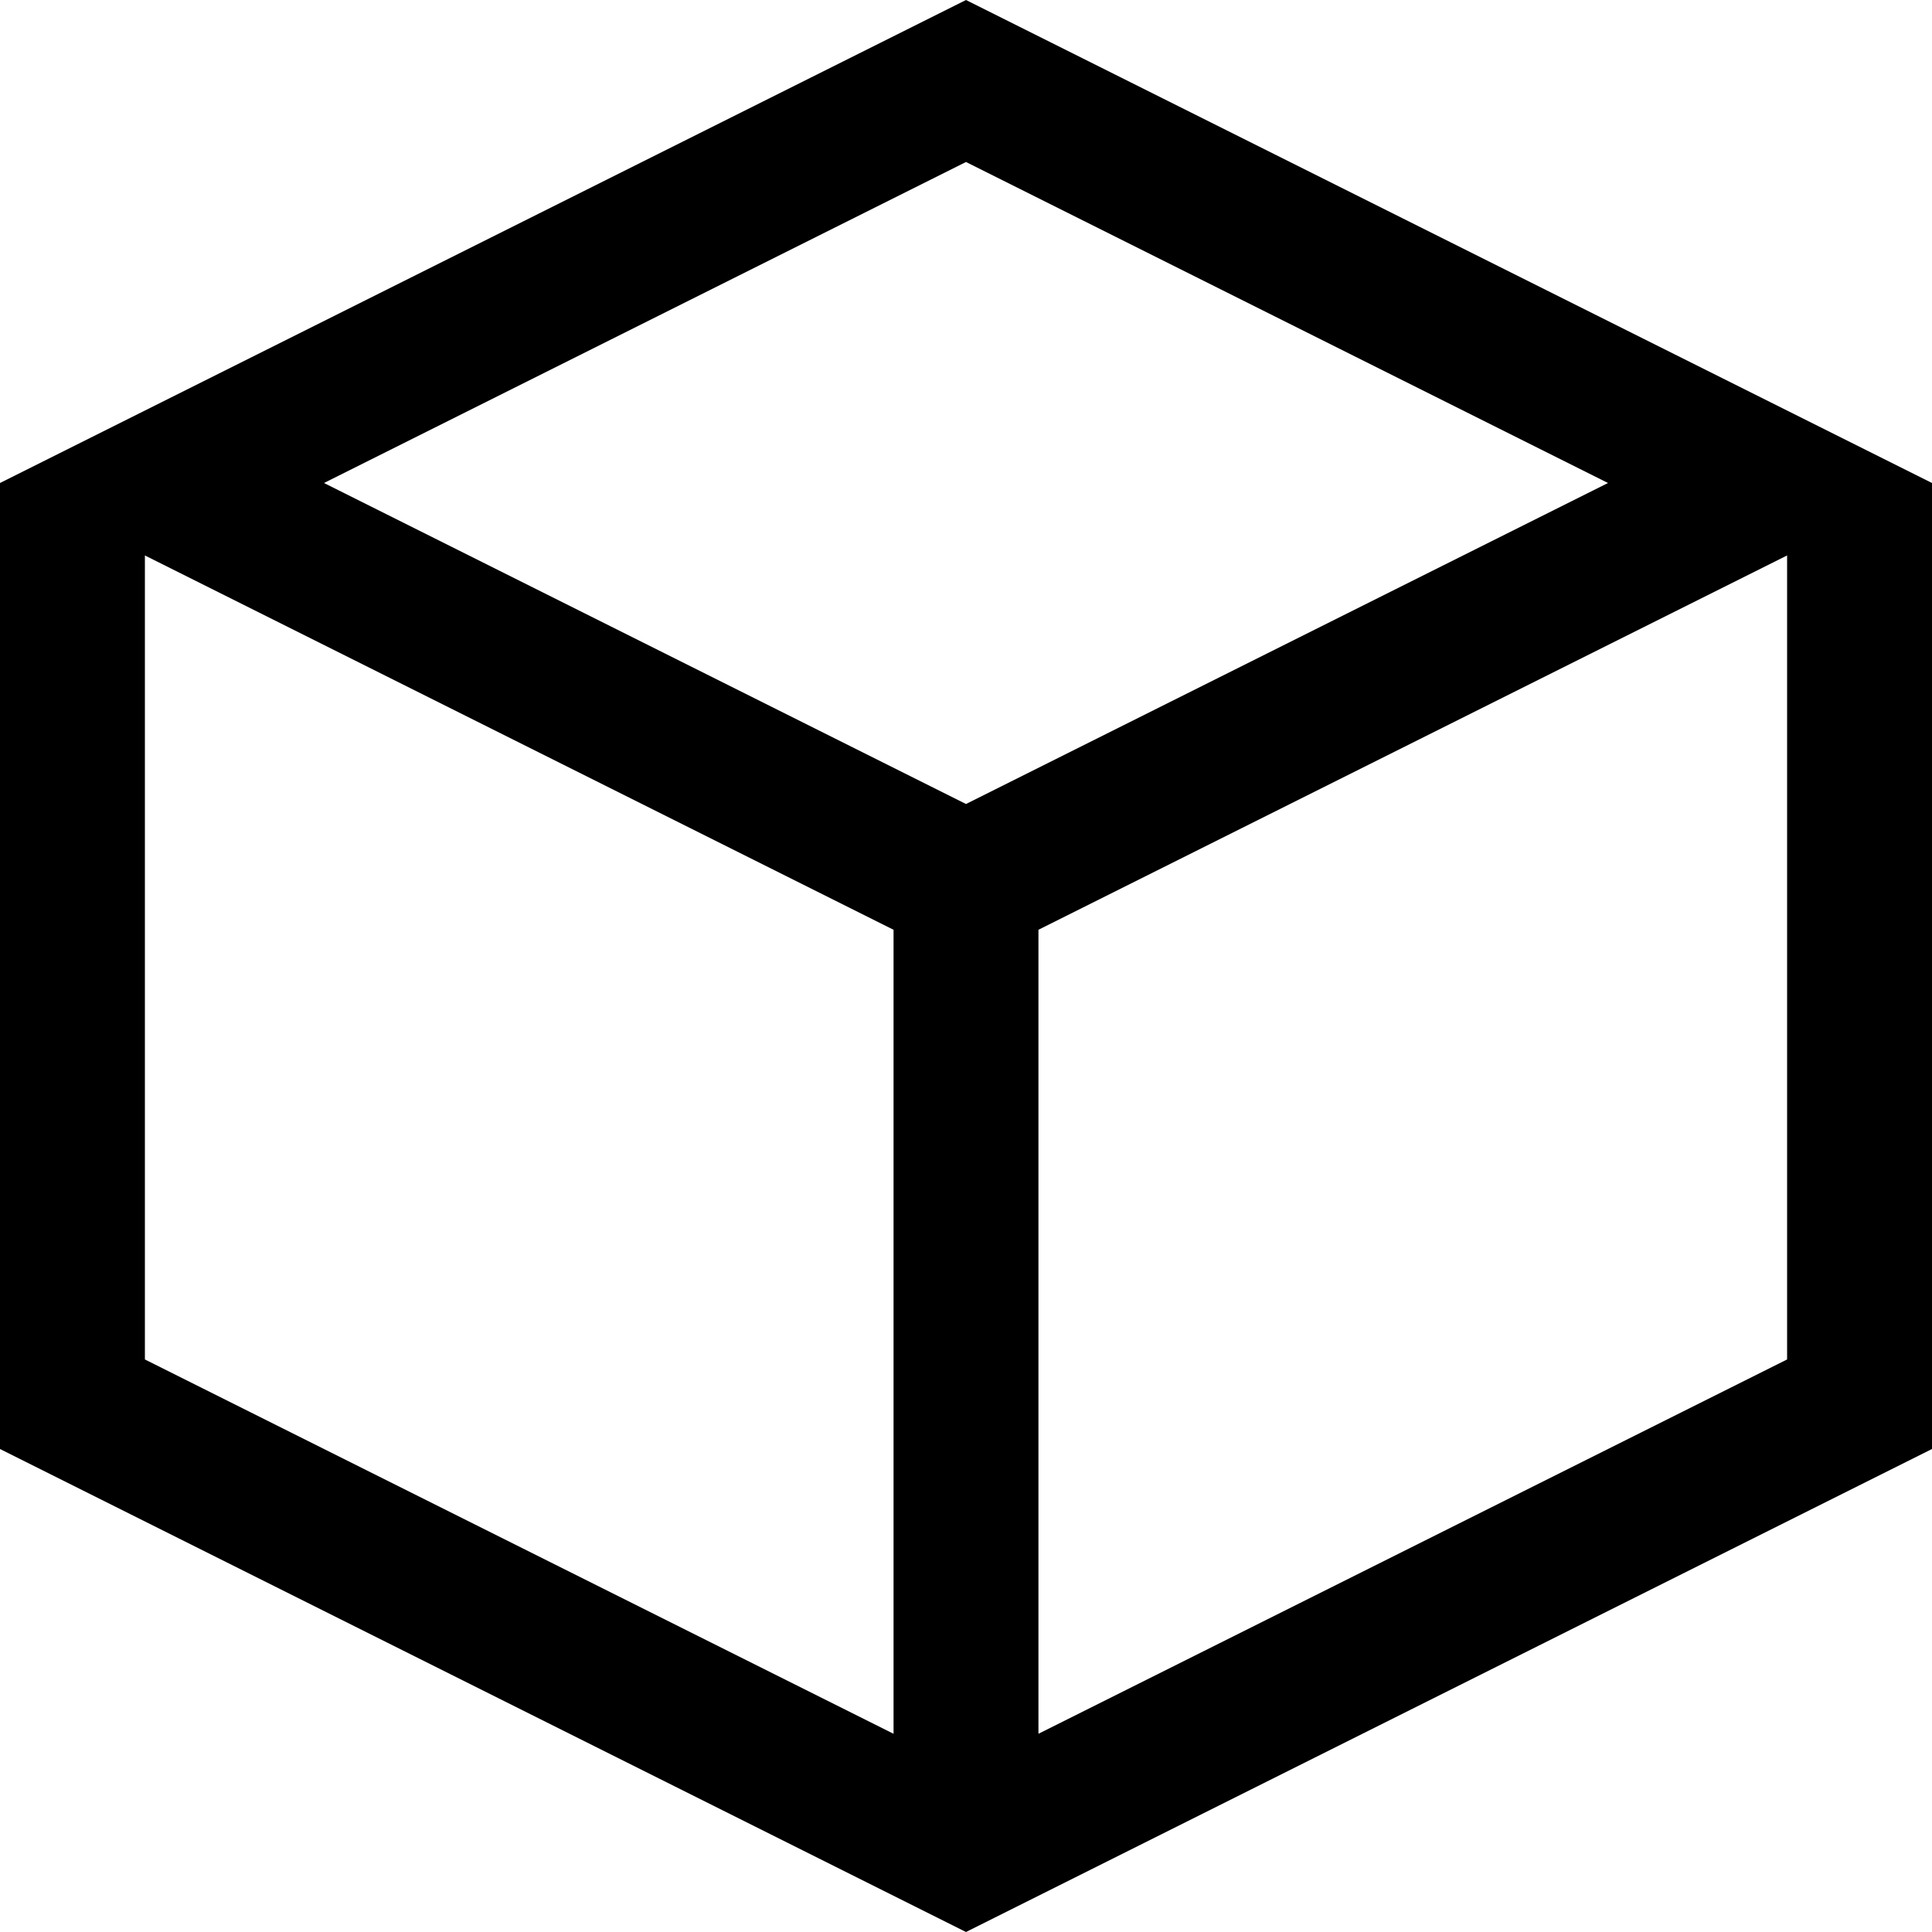 <svg xmlns="http://www.w3.org/2000/svg" id="3d-seismic" viewBox="0 0 20 20">
    <path d="M18.5 5.75l-7.75 3.875v8.323l7.75-3.875V5.75zM20 5v10l-10 5-10-5V5l10-5 10 5zm-18.5.75v8.323l7.75 3.875V9.625L1.5 5.75zM16.646 5L10 1.677 3.354 5 10 8.323 16.646 5z"/>
  </svg>